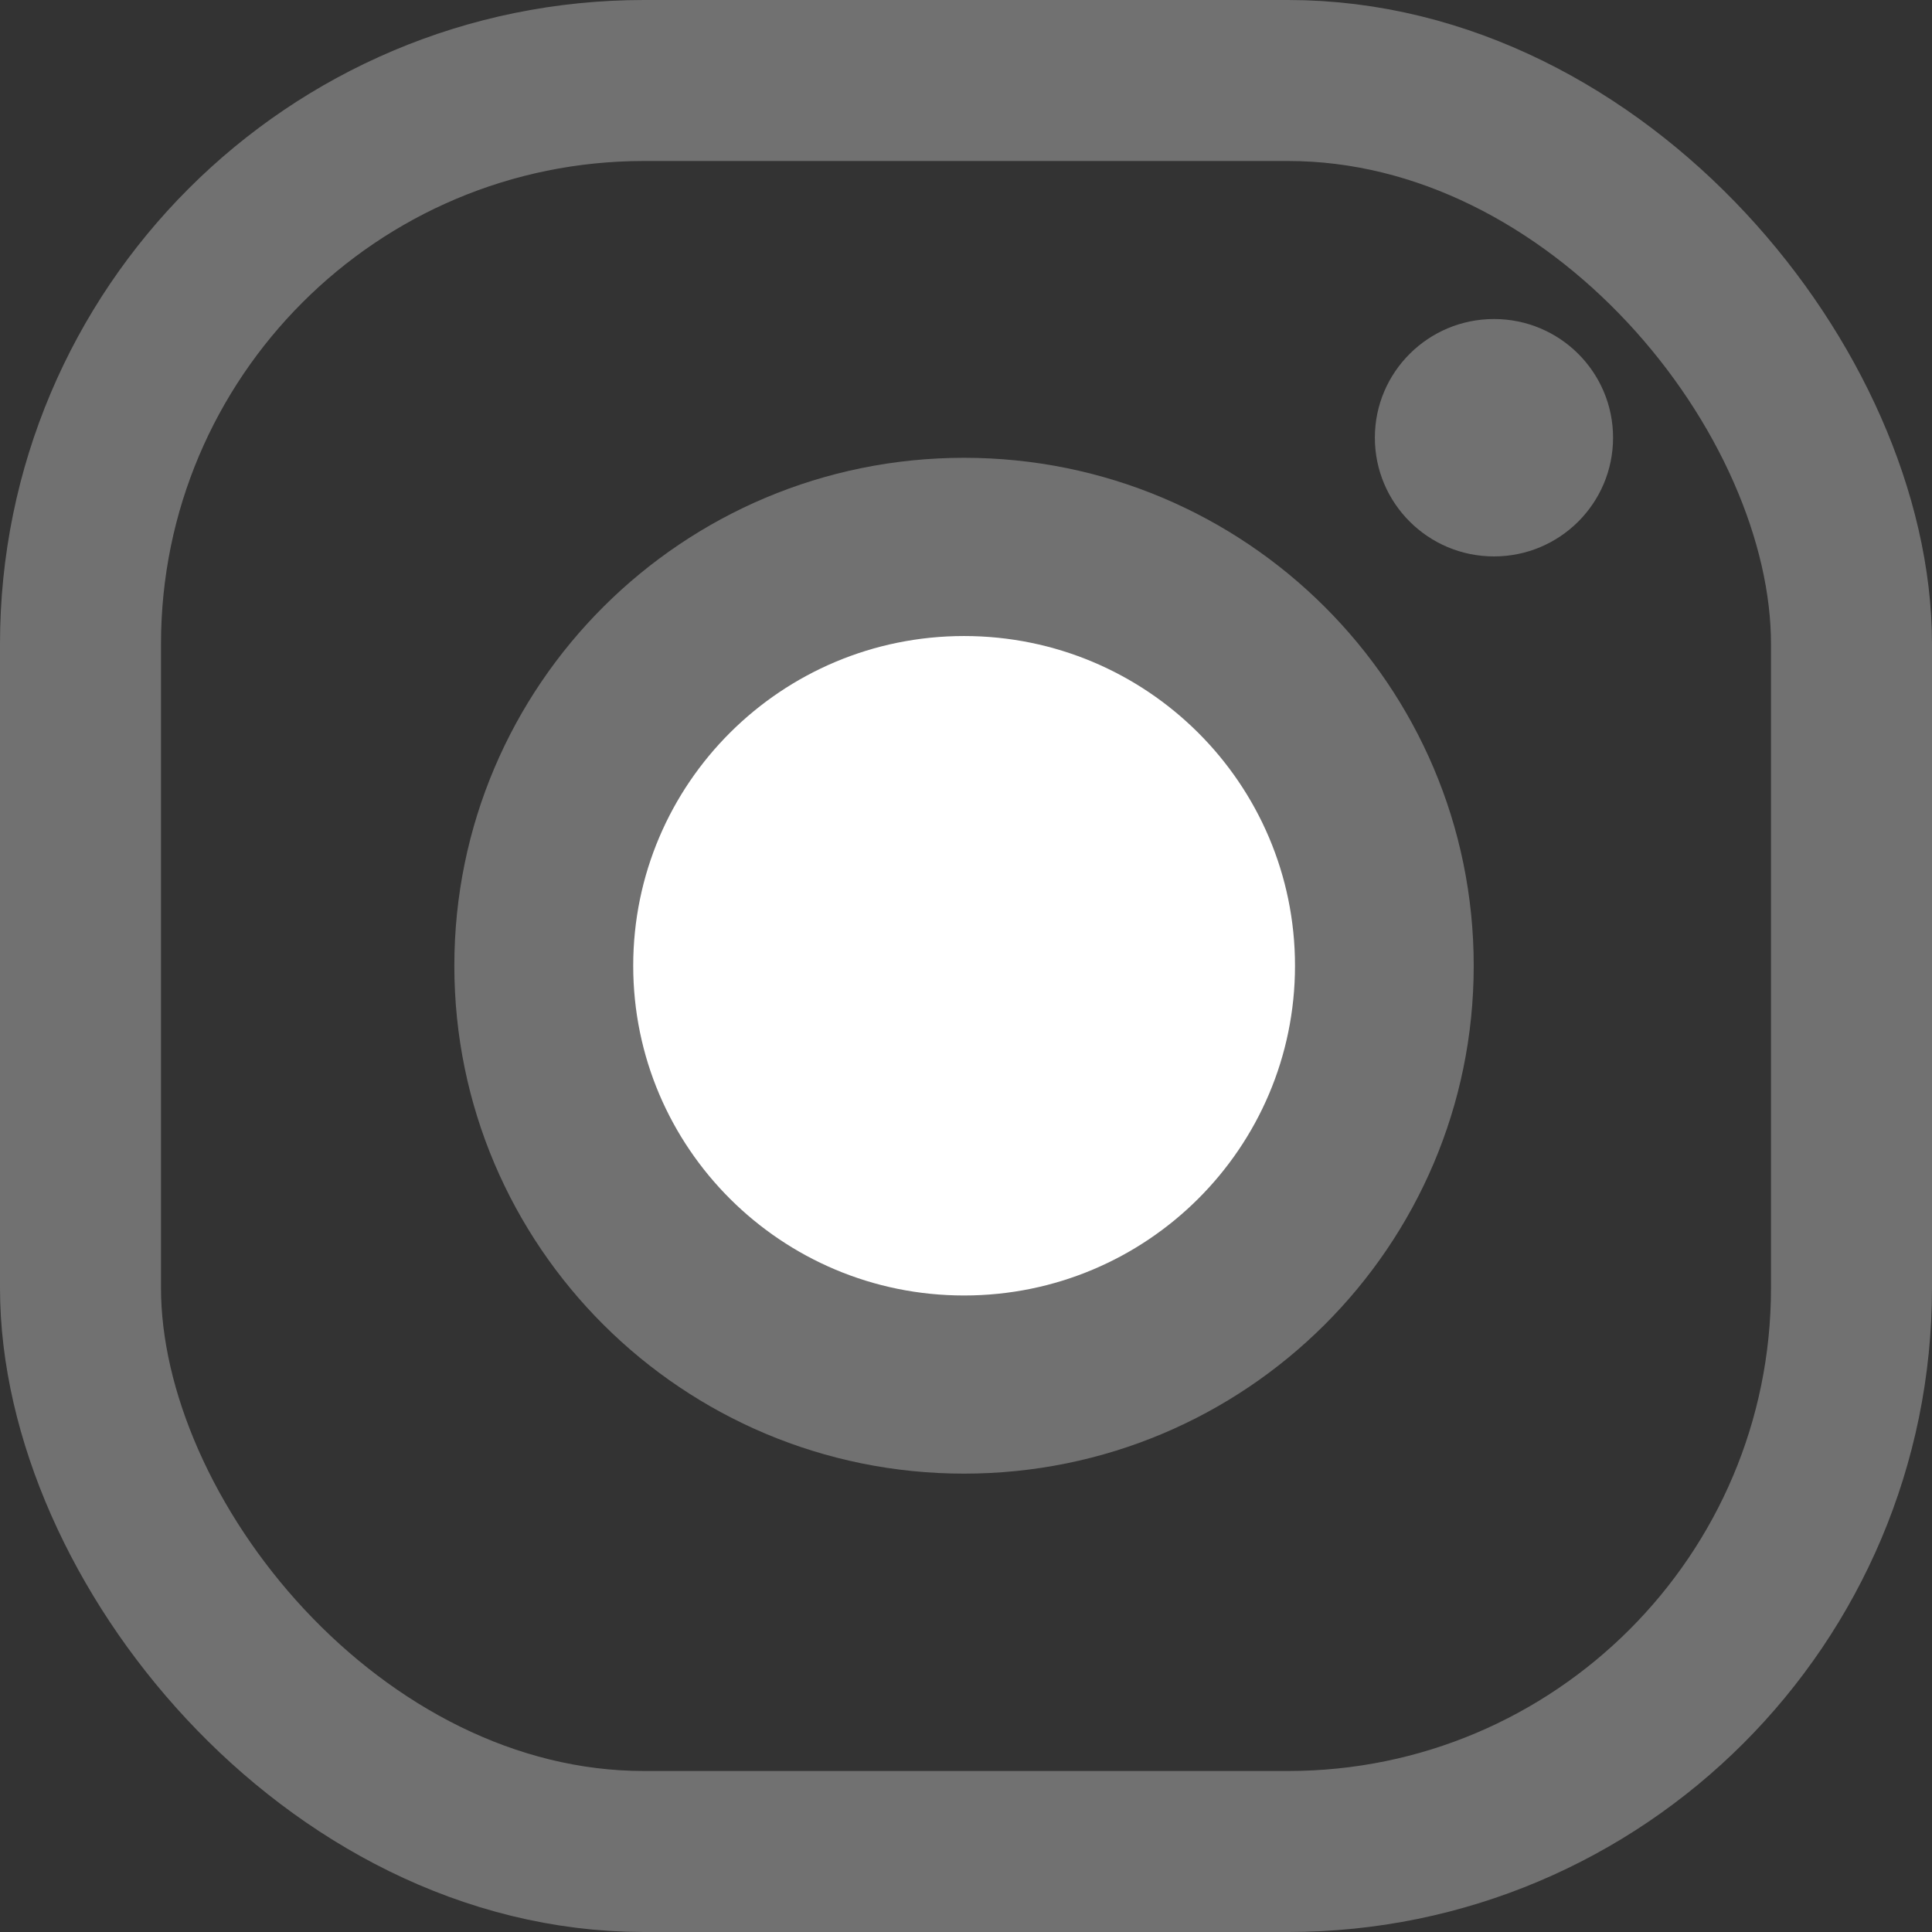 <svg width="24" height="24" viewBox="0 0 24 24" fill="none" xmlns="http://www.w3.org/2000/svg">
<rect x="0" y="0" width="24" height="24" fill="#333333" stroke="none"/>
<rect x="1" y="1" width="22" height="22" rx="7" stroke="#717171" stroke-width="2"/>
<path d="M18.559 3.963C17.742 3.963 17.079 4.623 17.079 5.437C17.079 6.252 17.742 6.912 18.559 6.912C19.376 6.912 20.038 6.252 20.038 5.437C20.038 4.623 19.376 3.963 18.559 3.963V3.963Z" fill="#717171"/>
<path d="M11.976 5.687C8.479 5.687 5.644 8.512 5.644 11.997C5.644 15.482 8.479 18.306 11.976 18.306C15.473 18.306 18.307 15.482 18.307 11.997C18.307 8.512 15.473 5.687 11.976 5.687H11.976Z" fill="#717171"/>
<path d="M11.976 7.901C14.246 7.901 16.087 9.735 16.087 11.997C16.087 14.259 14.246 16.093 11.976 16.093C9.706 16.093 7.866 14.259 7.866 11.997C7.866 9.735 9.706 7.901 11.976 7.901V7.901Z" fill="white"/>
</svg>
